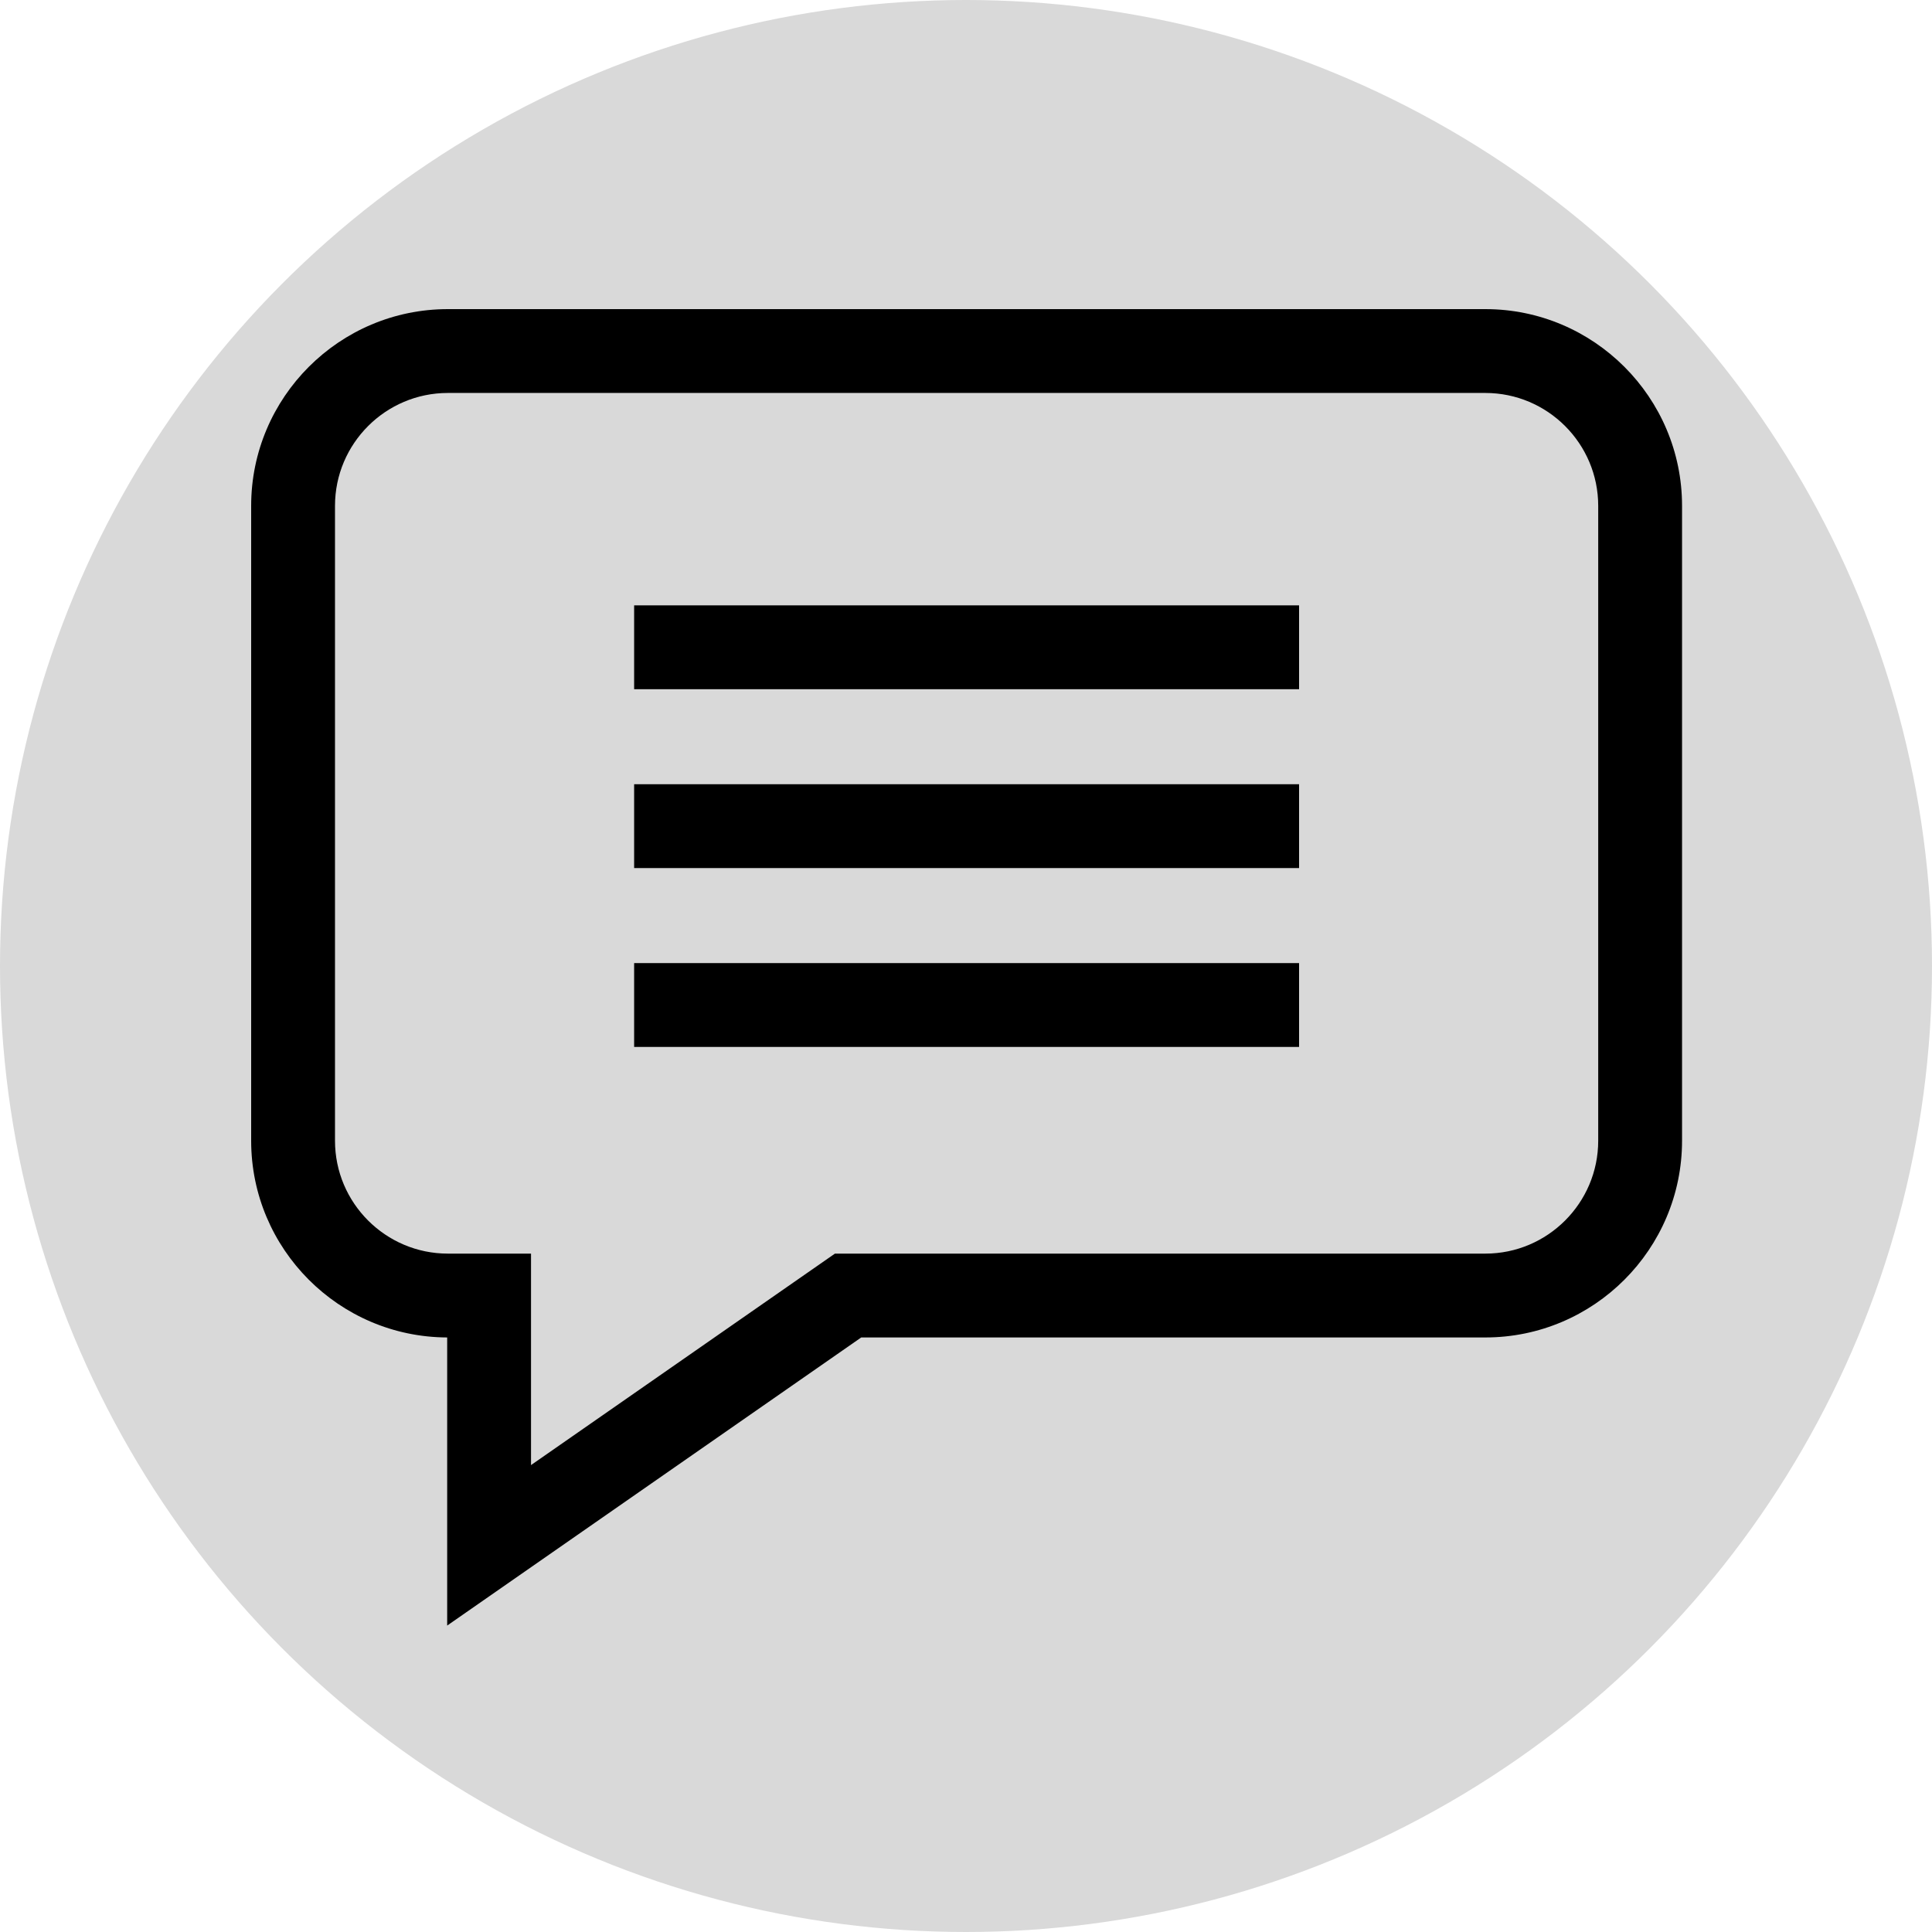 <svg width="200" height="200" viewBox="0 0 200 200" fill="none" xmlns="http://www.w3.org/2000/svg">
<circle cx="100" cy="100" r="100" fill="#D9D9D9"/>
<path d="M153.761 32H46.364C35.136 32 26 41.134 26 52.364V118.089C26 129.294 35.096 138.413 46.292 138.453V168.278L89.154 138.453H153.761C164.989 138.453 174.125 129.317 174.125 118.089V52.364C174.125 41.134 164.989 32 153.761 32ZM165.446 118.088C165.446 124.531 160.204 129.774 153.761 129.774H86.431L54.971 151.665V129.774H46.364C39.921 129.774 34.679 124.531 34.679 118.089V52.364C34.679 45.92 39.921 40.679 46.364 40.679H153.761C160.204 40.679 165.446 45.92 165.446 52.364V118.088Z" fill="black"/>
<path d="M65.645 62.667H134.48V71.347H65.645V62.667ZM65.645 81.183H134.48V89.862H65.645V81.183ZM65.645 99.699H134.48V108.378H65.645V99.699Z" fill="black"/>
</svg>

